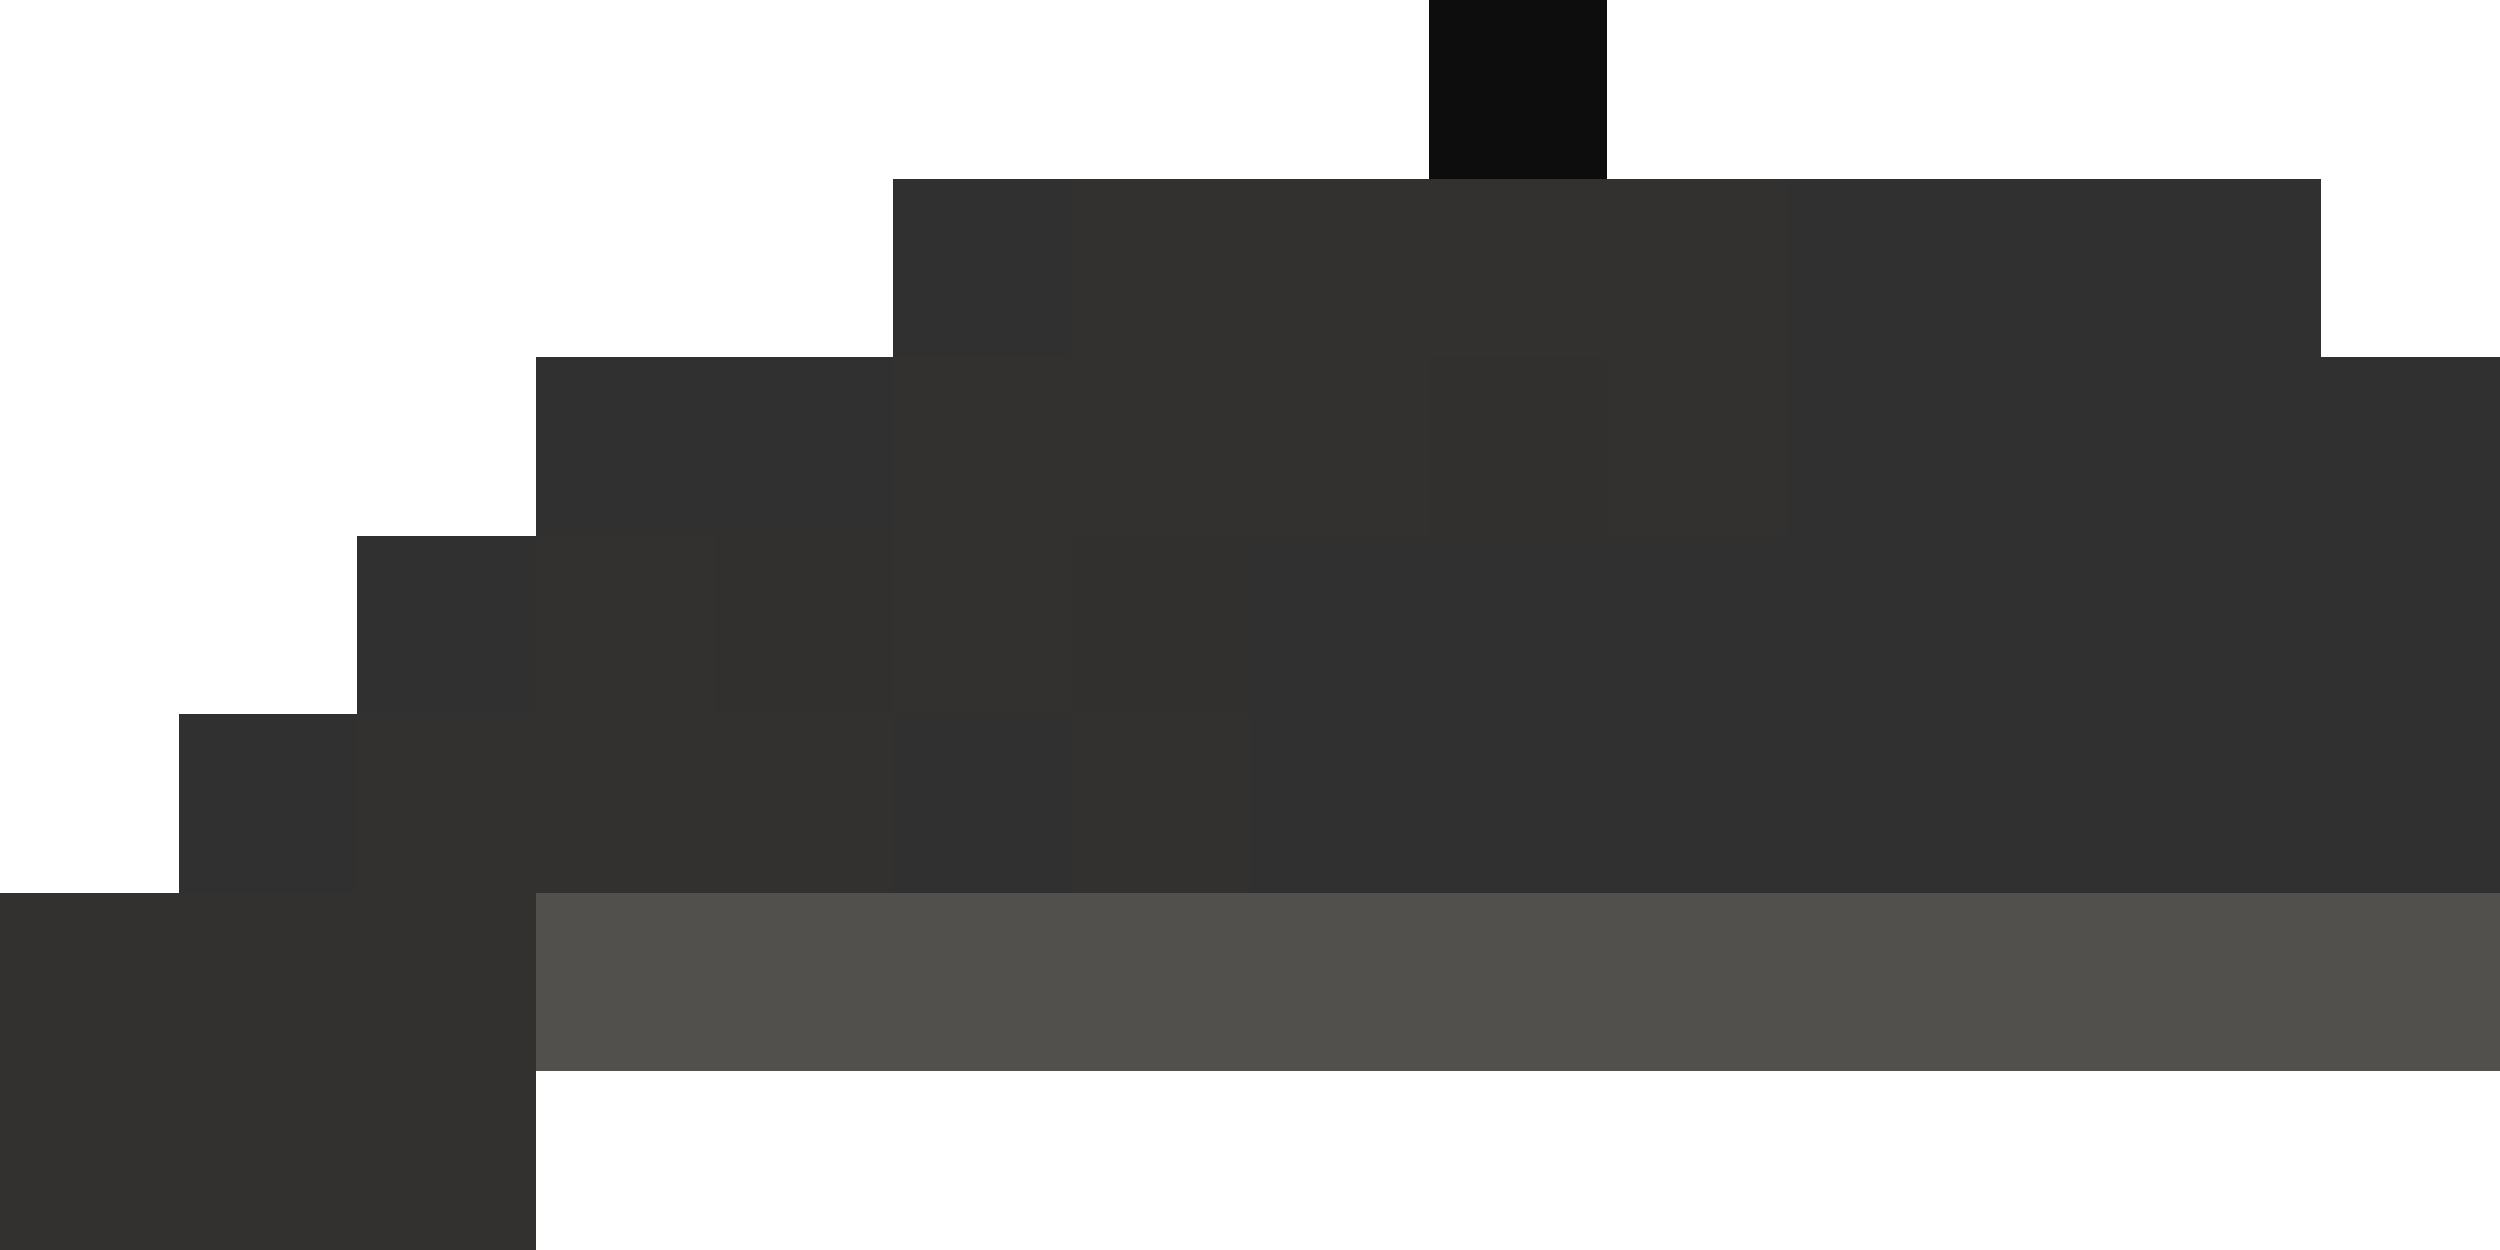 <svg xmlns="http://www.w3.org/2000/svg" viewBox="0 -0.5 14 7" shape-rendering="crispEdges"><path stroke="#0d0d0d" d="M8 0h1"/><path stroke="#303030" d="M5 1h1m4 0h3M3 2h2m5 0h4M2 3h1m4 0h7M1 4h1m3 0h1m1 0h7"/><path stroke="#32312f" d="M6 1h4M5 2h3m1 0h1M3 3h1m1 0h1M3 4h2m1 0h1M0 5h3M0 6h3"/><path stroke="#32302f" d="M8 2h1M4 3h1m1 0h1"/><path stroke="#33312f" d="M2 4h1"/><path stroke="#51504d" d="M3 5h11"/></svg>